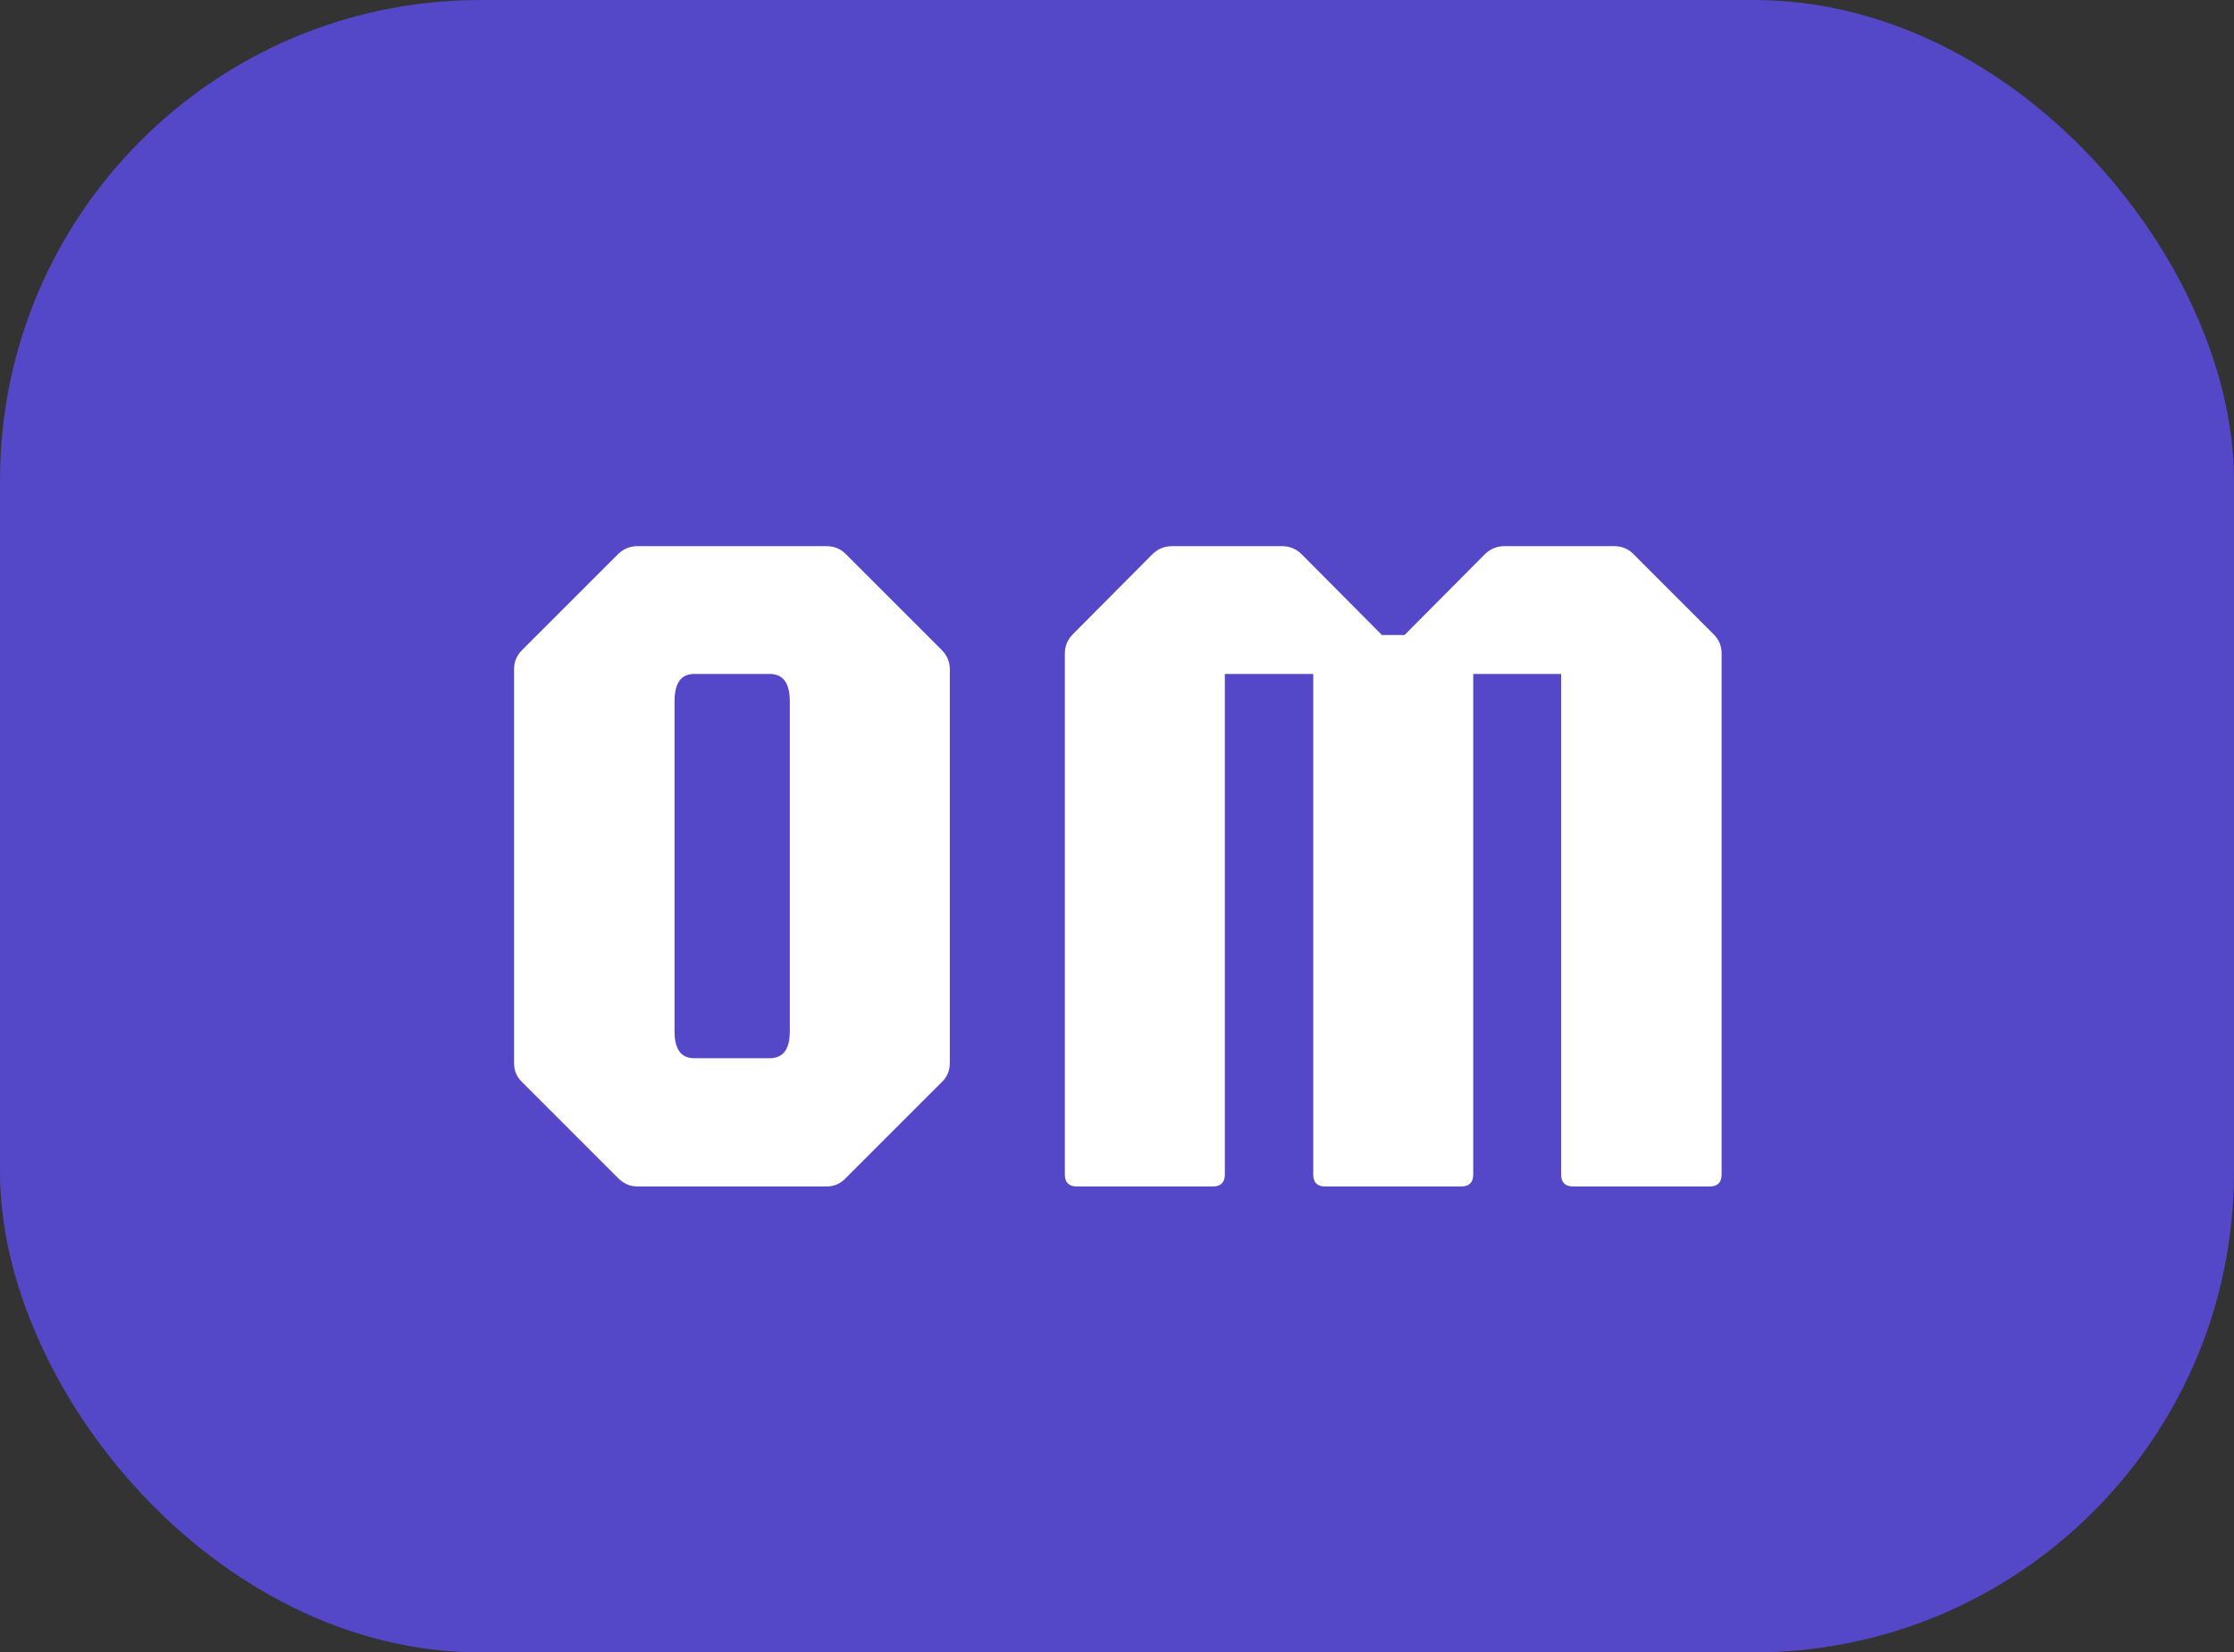 <svg width="465" height="344" viewBox="0 0 465 344" fill="none" xmlns="http://www.w3.org/2000/svg">
<rect x="0" y="0" width="465" height="344" fill="#333333" stroke="none"/>
<rect width="465" height="344" rx="100" fill="#5448C8"/>
<path d="M132.7 247C131.167 247 129.833 246.433 128.7 245.3L108.7 225.3C107.567 224.233 107 222.9 107 221.3V139.3C107 137.767 107.567 136.433 108.7 135.3L128.7 115.3C129.833 114.233 131.167 113.7 132.7 113.7H172C173.6 113.7 174.933 114.233 176 115.3L196 135.3C197.133 136.433 197.7 137.767 197.7 139.3V221.3C197.7 222.9 197.133 224.233 196 225.3L176 245.3C174.933 246.433 173.6 247 172 247H132.7ZM144.5 220.3H160.2C163 220.3 164.4 218.433 164.4 214.7V146C164.4 142.2 163 140.3 160.2 140.3H144.5C141.767 140.3 140.4 142.2 140.4 146V214.7C140.4 218.433 141.767 220.3 144.5 220.3ZM224.148 247C222.482 247 221.648 246.167 221.648 244.5V136C221.648 134.467 222.215 133.133 223.348 132L239.948 115.3C241.082 114.233 242.415 113.7 243.948 113.7H266.848C268.382 113.7 269.715 114.233 270.848 115.3L287.648 132.2H292.348L309.148 115.3C310.282 114.233 311.615 113.7 313.148 113.7H335.948C337.548 113.7 338.882 114.233 339.948 115.3L356.648 132C357.782 133.133 358.348 134.467 358.348 136V244.5C358.348 246.167 357.515 247 355.848 247H327.448C325.782 247 324.948 246.167 324.948 244.5V140.3H306.648V244.5C306.648 246.167 305.815 247 304.148 247H275.848C274.182 247 273.348 246.167 273.348 244.5V140.3H254.948V244.5C254.948 246.167 254.115 247 252.448 247H224.148Z" fill="white"/>
</svg>
